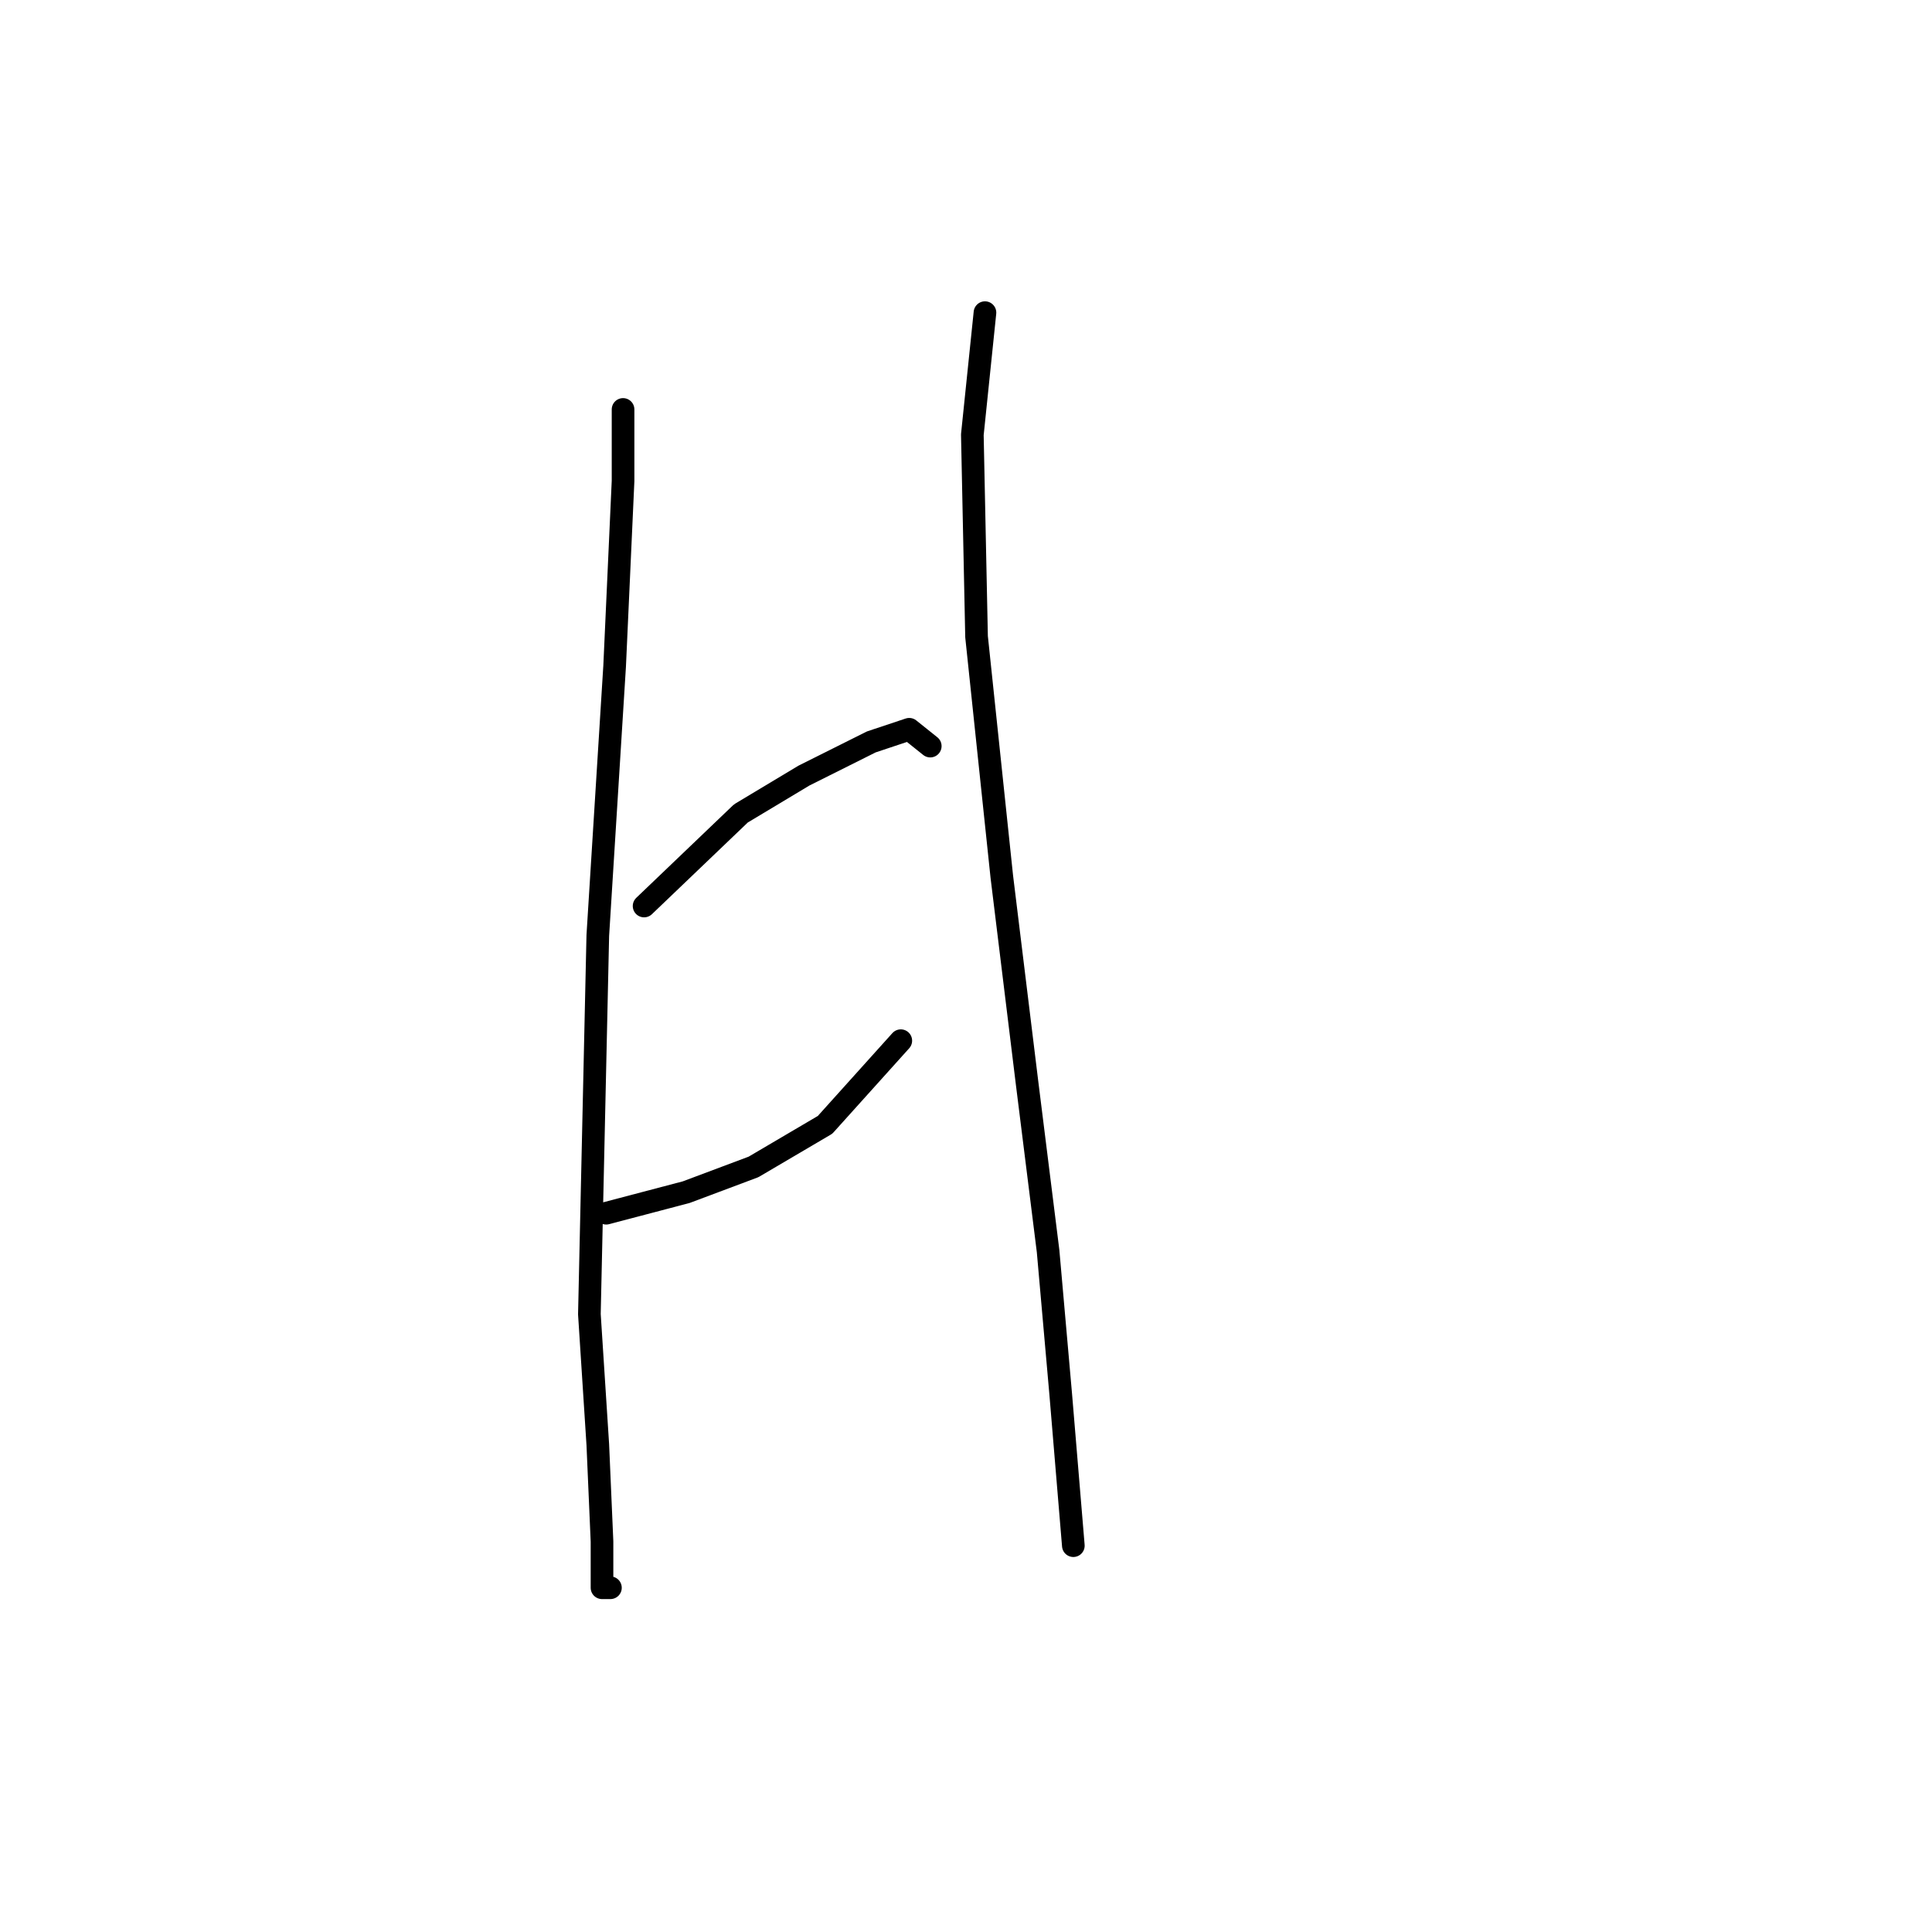 <?xml version="1.0" standalone="no"?>
    <svg width="256" height="256" xmlns="http://www.w3.org/2000/svg" version="1.1">
    <polyline stroke="black" stroke-width="3" stroke-linecap="round" fill="transparent" stroke-linejoin="round" points="82.558 54.253 82.558 63.732 81.442 88.268 79.212 123.955 78.654 149.048 78.097 174.141 79.212 191.427 79.769 204.253 79.769 210.386 80.885 210.386 80.885 210.386 " />
        <polyline stroke="black" stroke-width="3" stroke-linecap="round" fill="transparent" stroke-linejoin="round" points="85.346 120.052 98.171 107.784 106.535 102.766 115.457 98.305 120.476 96.632 123.264 98.862 123.264 98.862 " />
        <polyline stroke="black" stroke-width="3" stroke-linecap="round" fill="transparent" stroke-linejoin="round" points="80.327 160.758 90.922 157.97 99.844 154.624 109.323 149.048 119.36 137.896 119.36 137.896 " />
        <polyline stroke="black" stroke-width="3" stroke-linecap="round" fill="transparent" stroke-linejoin="round" points="130.513 41.427 128.84 57.598 129.398 84.364 132.743 116.149 136.089 143.472 138.877 165.777 140.55 184.736 142.223 204.81 142.223 204.81 " />
        </svg>